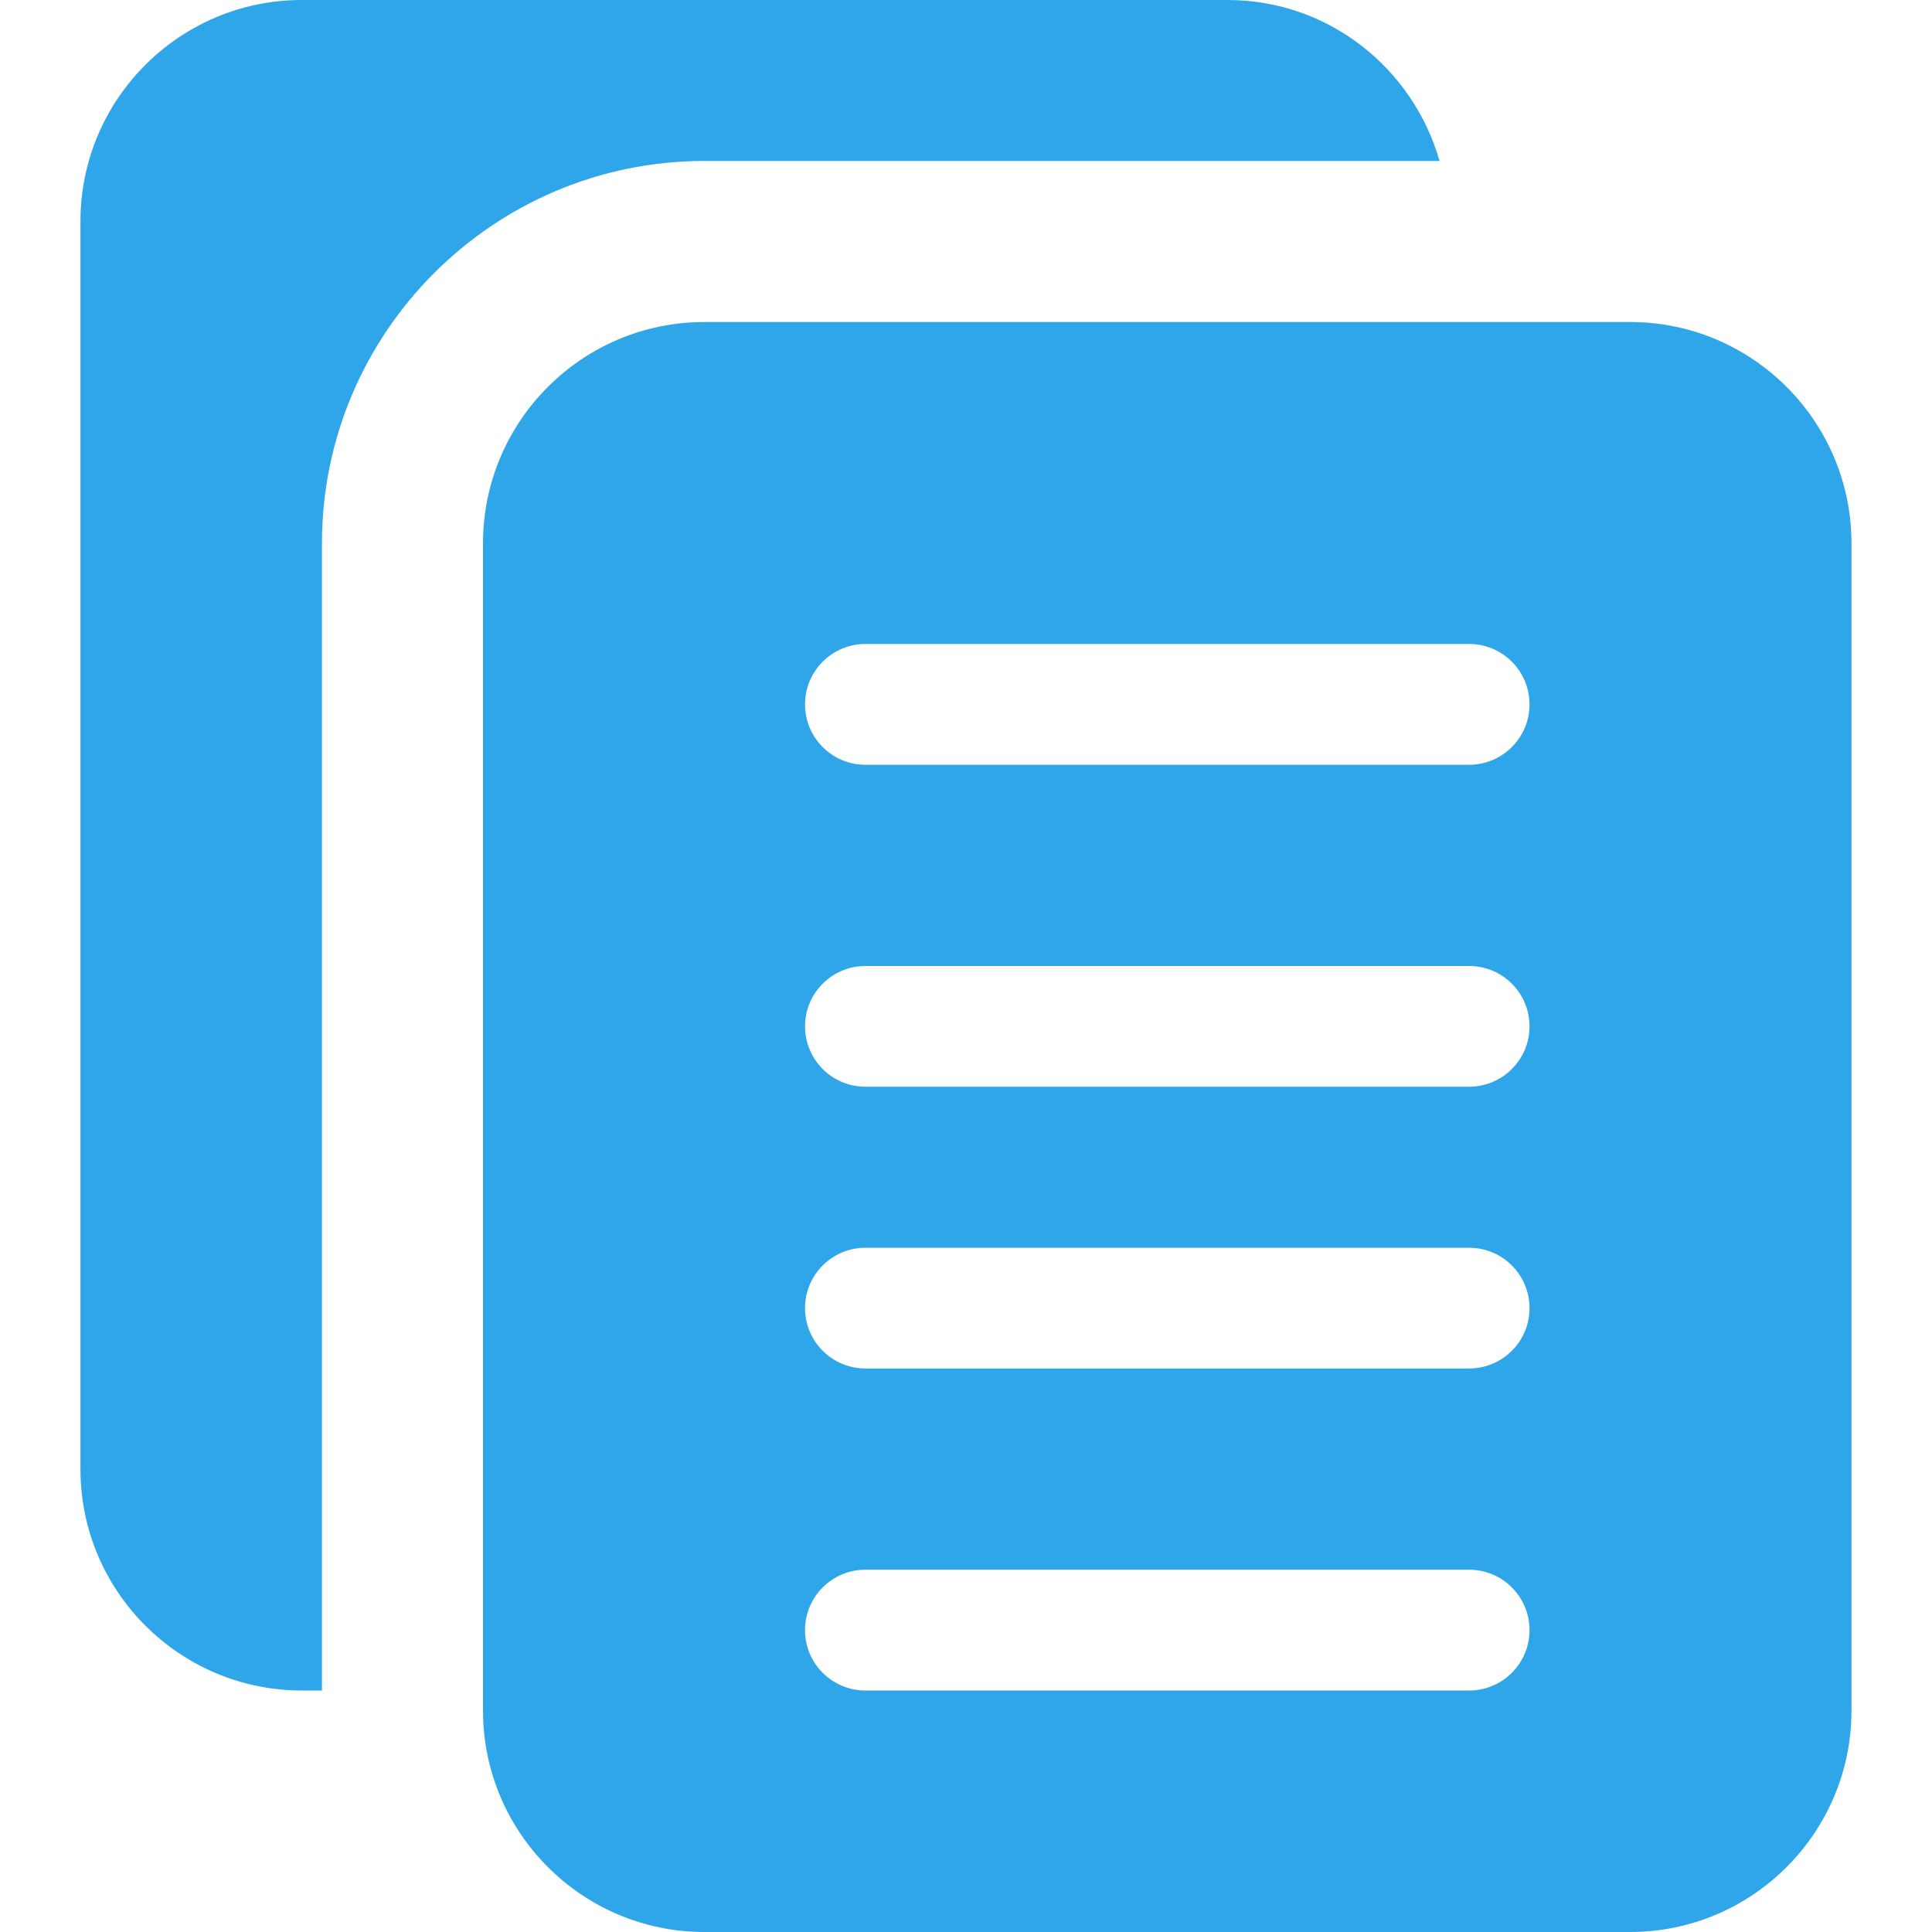 <svg width="25" height="25" viewBox="0 0 25 25" fill="none" xmlns="http://www.w3.org/2000/svg">
<g clip-path="url(#clip0)">
<path d="M4.166 7.031C4.166 4.303 6.386 2.083 9.114 2.083H18.628C18.285 0.884 17.192 0 15.885 0H3.906C2.325 0 1.041 1.284 1.041 2.865V19.01C1.041 20.591 2.325 21.875 3.906 21.875H4.166V7.031Z" fill="#30A6EA"/>
<path d="M21.094 4.167H9.115C7.534 4.167 6.25 5.451 6.25 7.031V22.135C6.25 23.715 7.534 25 9.115 25H21.094C22.674 25 23.958 23.715 23.958 22.135V7.031C23.958 5.451 22.674 4.167 21.094 4.167ZM19.01 21.875H11.198C10.767 21.875 10.417 21.525 10.417 21.094C10.417 20.662 10.767 20.312 11.198 20.312H19.01C19.442 20.312 19.792 20.662 19.792 21.094C19.792 21.525 19.442 21.875 19.01 21.875ZM19.01 17.708H11.198C10.767 17.708 10.417 17.358 10.417 16.927C10.417 16.496 10.767 16.146 11.198 16.146H19.01C19.442 16.146 19.792 16.496 19.792 16.927C19.792 17.358 19.442 17.708 19.01 17.708ZM19.01 14.062H11.198C10.767 14.062 10.417 13.712 10.417 13.281C10.417 12.85 10.767 12.5 11.198 12.5H19.01C19.442 12.5 19.792 12.85 19.792 13.281C19.792 13.712 19.442 14.062 19.01 14.062ZM19.01 9.896H11.198C10.767 9.896 10.417 9.546 10.417 9.114C10.417 8.683 10.767 8.333 11.198 8.333H19.01C19.442 8.333 19.792 8.683 19.792 9.114C19.792 9.546 19.442 9.896 19.01 9.896Z" fill="#30A6EA"/>
</g>
<defs>
<clipPath id="clip0">
<rect width="25" height="25" fill="white"/>
</clipPath>
</defs>
</svg>
